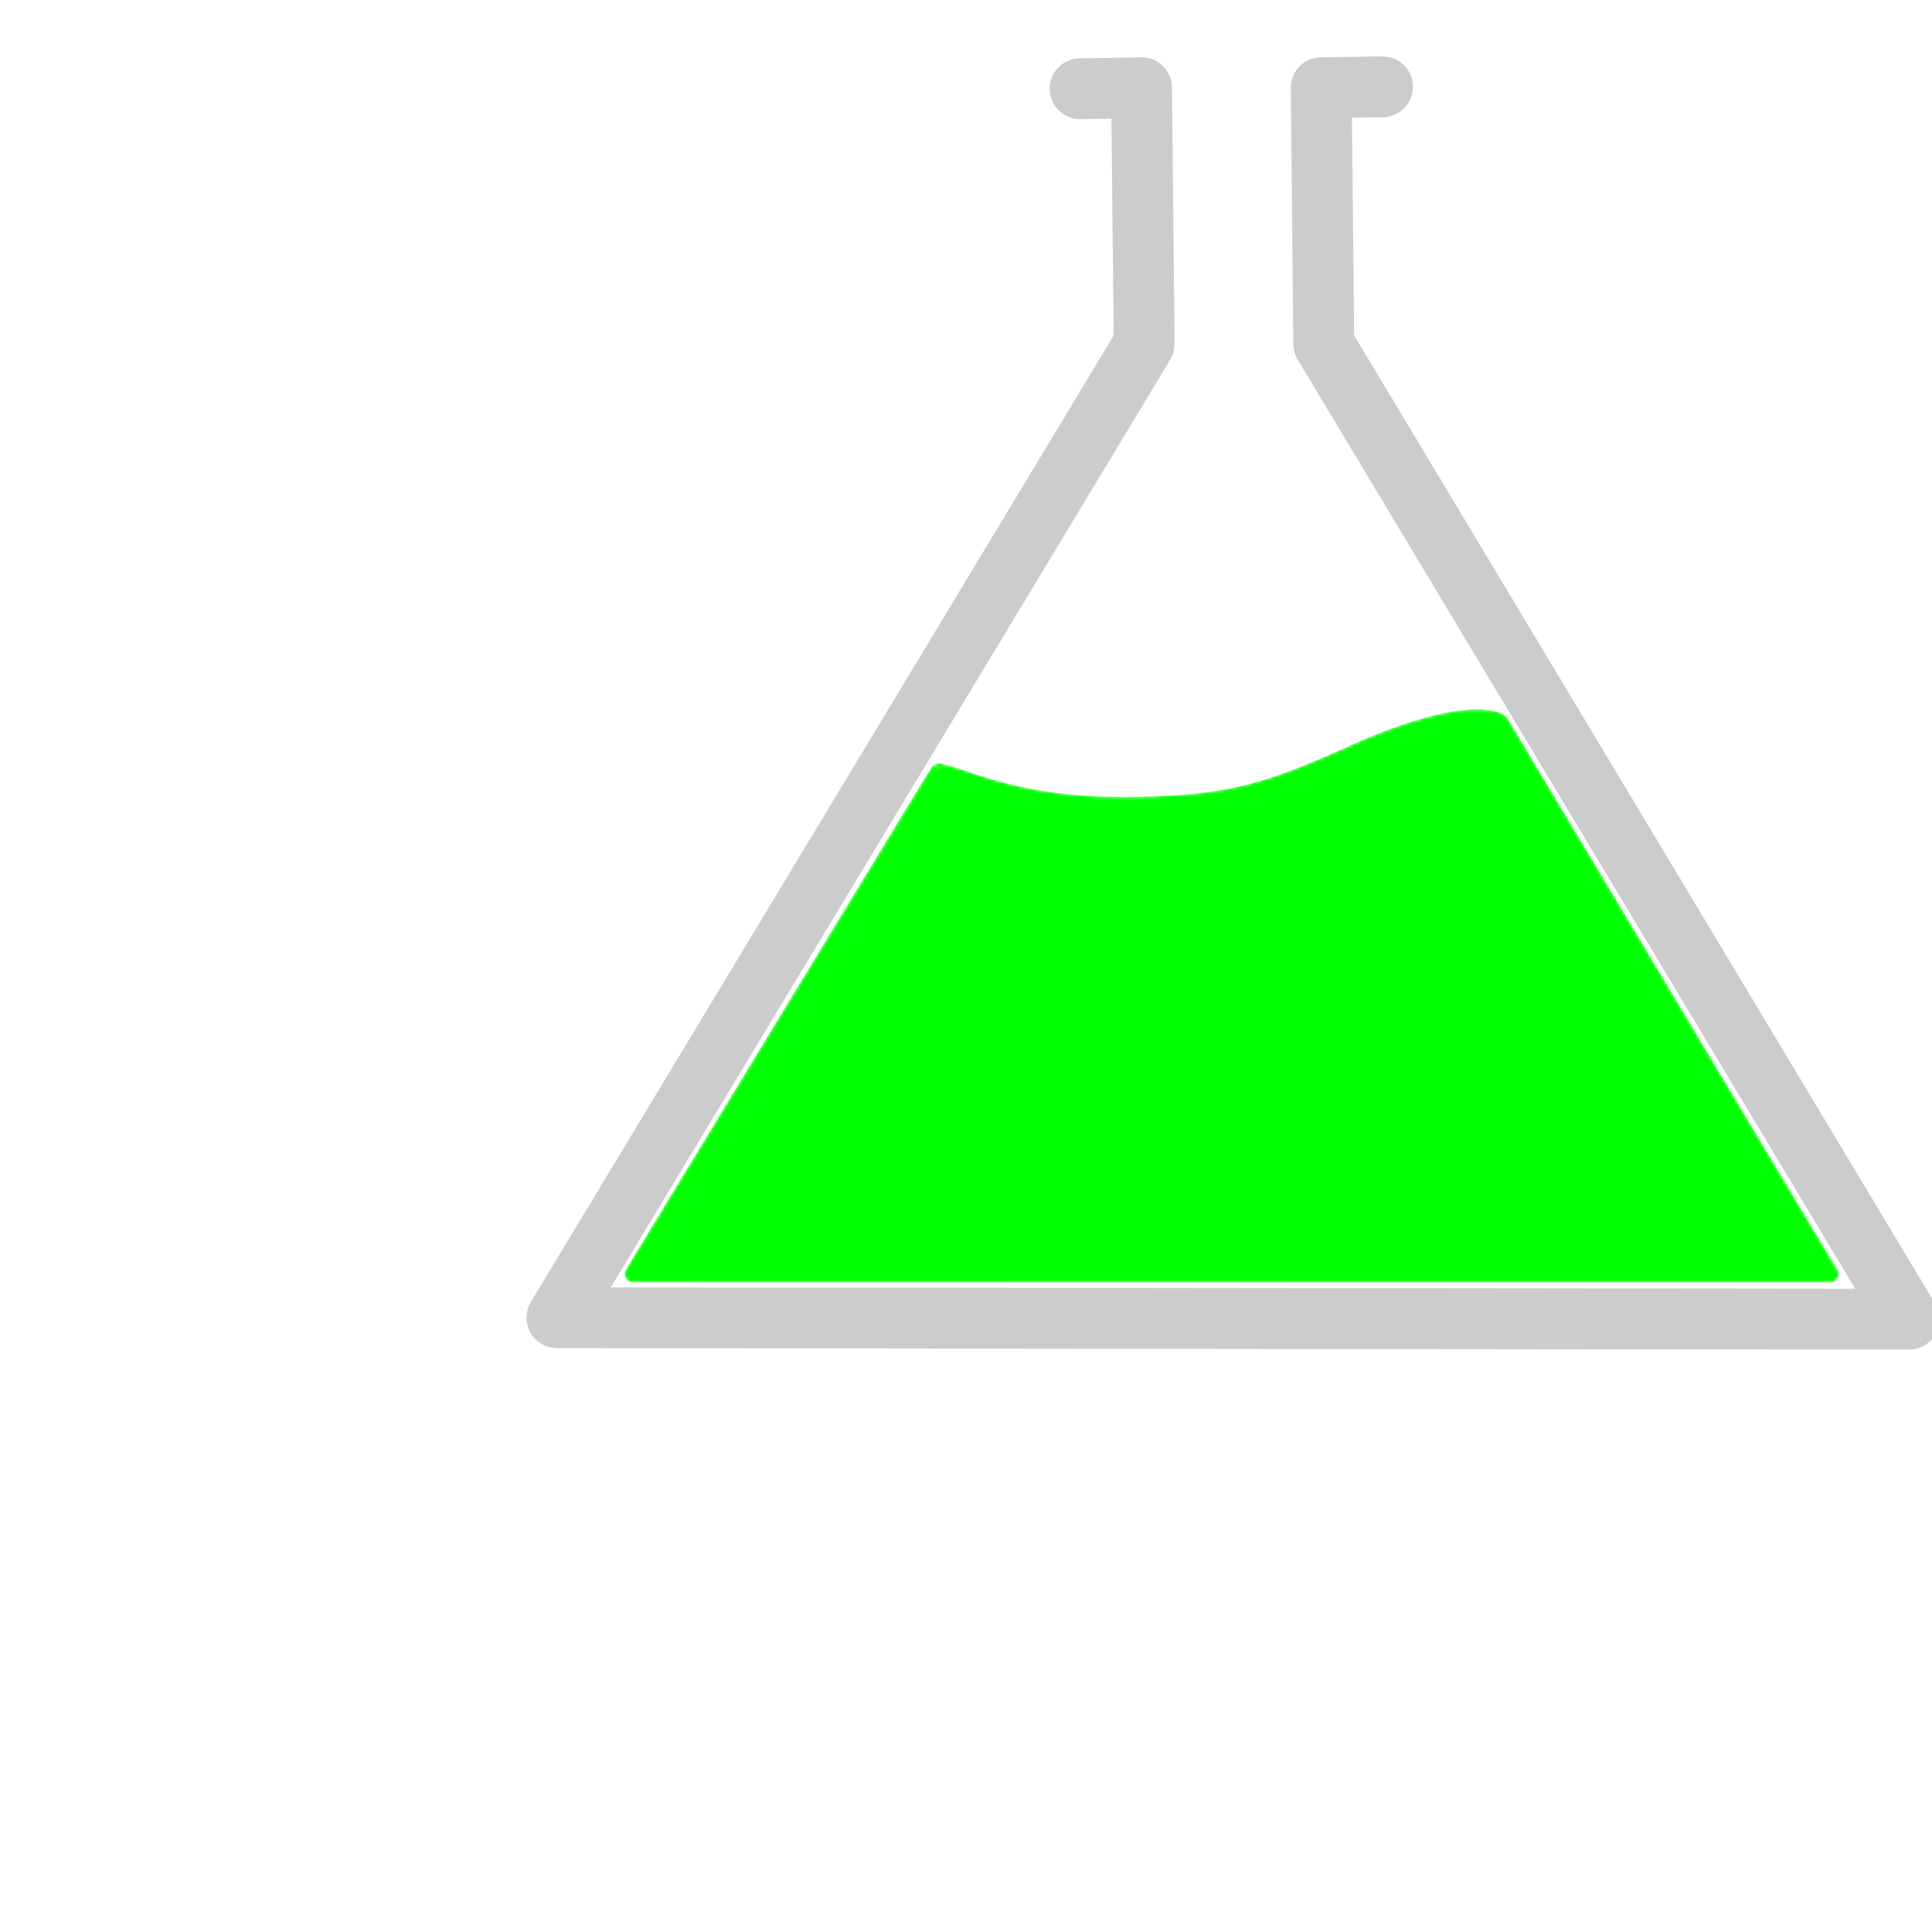 <?xml version="1.0" encoding="UTF-8" standalone="no"?>

<svg viewBox="0 0 600 600" >
    <defs>
        <mask id="sauceMask">
            <path id="sauceShape" fill="#000000"
                  d="m 200.378,389.378 c 37.097,-61.149 90.838,-149.553 91.047,-149.774 0.151,-0.159 4.42,1.134 9.488,2.874 17.787,6.107 34.232,8.243 57.242,7.437 23.391,-0.819 35.874,-4.01 61.573,-15.737 17.1,-7.803 32.144,-11.936 40.827,-11.217 2.824,0.234 5.034,0.816 5.422,1.427 0.36,0.568 21.957,36.68 47.993,80.249 26.037,43.57 48.944,81.874 50.905,85.121 l 3.565,5.903 H 382.503 196.565 Z"
                  style="display:inline;fill:#FFFFFF;fill-opacity:1;stroke:#FFFFFF;stroke-width:5.209;stroke-linecap:round;stroke-linejoin:round;stroke-miterlimit:4;stroke-dasharray:none;stroke-opacity:1" />
            <g id="bubblesGroup" fill="#000000">
                <circle cx="350" cy="430" r="4" />
                <circle cx="350" cy="430" r="14" />
                <circle cx="370" cy="430" r="4" />
                <circle cx="410" cy="430" r="30" />
                <circle cx="290" cy="430" r="14" />
                <circle cx="330" cy="430" r="4" />
                <circle cx="385" cy="430" r="4" />
                <circle cx="400" cy="430" r="14" />
                <circle cx="280" cy="430" r="4" />
                <circle cx="420" cy="430" r="4" />
                <circle cx="450" cy="430" r="30" />
                <circle cx="320" cy="430" r="4" />
                <circle cx="270" cy="430" r="4" />
                <circle cx="430" cy="430" r="4" />
                <circle cx="460" cy="430" r="14" />
                <circle cx="460" cy="430" r="4" />
                <circle cx="440" cy="430" r="4" />
                <circle cx="310" cy="430" r="30" />
                <circle cx="250" cy="430" r="4" />
                <circle cx="480" cy="430" r="4" />
            </g>
        </mask>
    </defs>
    <g id="flaskGroup">
        <path id="flask"
              d="m 335.436,27.567 19.09,-0.313 0.802,79.561 -182.371,302.416 419.898,0.463 -181.74,-302.885 -0.802,-79.561 19.038,-0.286"
              style="display:inline;fill:none;fill-rule:evenodd;stroke:#cccccc;stroke-width:18.898;stroke-linecap:round;stroke-linejoin:round;stroke-miterlimit:4;stroke-dasharray:none;stroke-opacity:1" />
        <g id="maskedSauce" mask="url(#sauceMask)" >
            <path id="sauce"
                  d="m 200.378,389.378 c 37.097,-61.149 90.838,-149.553 91.047,-149.774 0.151,-0.159 4.42,1.134 9.488,2.874 17.787,6.107 34.232,8.243 57.242,7.437 23.391,-0.819 35.874,-4.01 61.573,-15.737 17.1,-7.803 32.144,-11.936 40.827,-11.217 2.824,0.234 5.034,0.816 5.422,1.427 0.36,0.568 21.957,36.68 47.993,80.249 26.037,43.57 48.944,81.874 50.905,85.121 l 3.565,5.903 H 382.503 196.565 Z"
                  style="display:inline;fill:#00ff00;fill-opacity:1;stroke:#00ff00;stroke-width:5.209;stroke-linecap:round;stroke-linejoin:round;stroke-miterlimit:4;stroke-dasharray:none;stroke-opacity:1" />
        </g>
    </g>
</svg>
